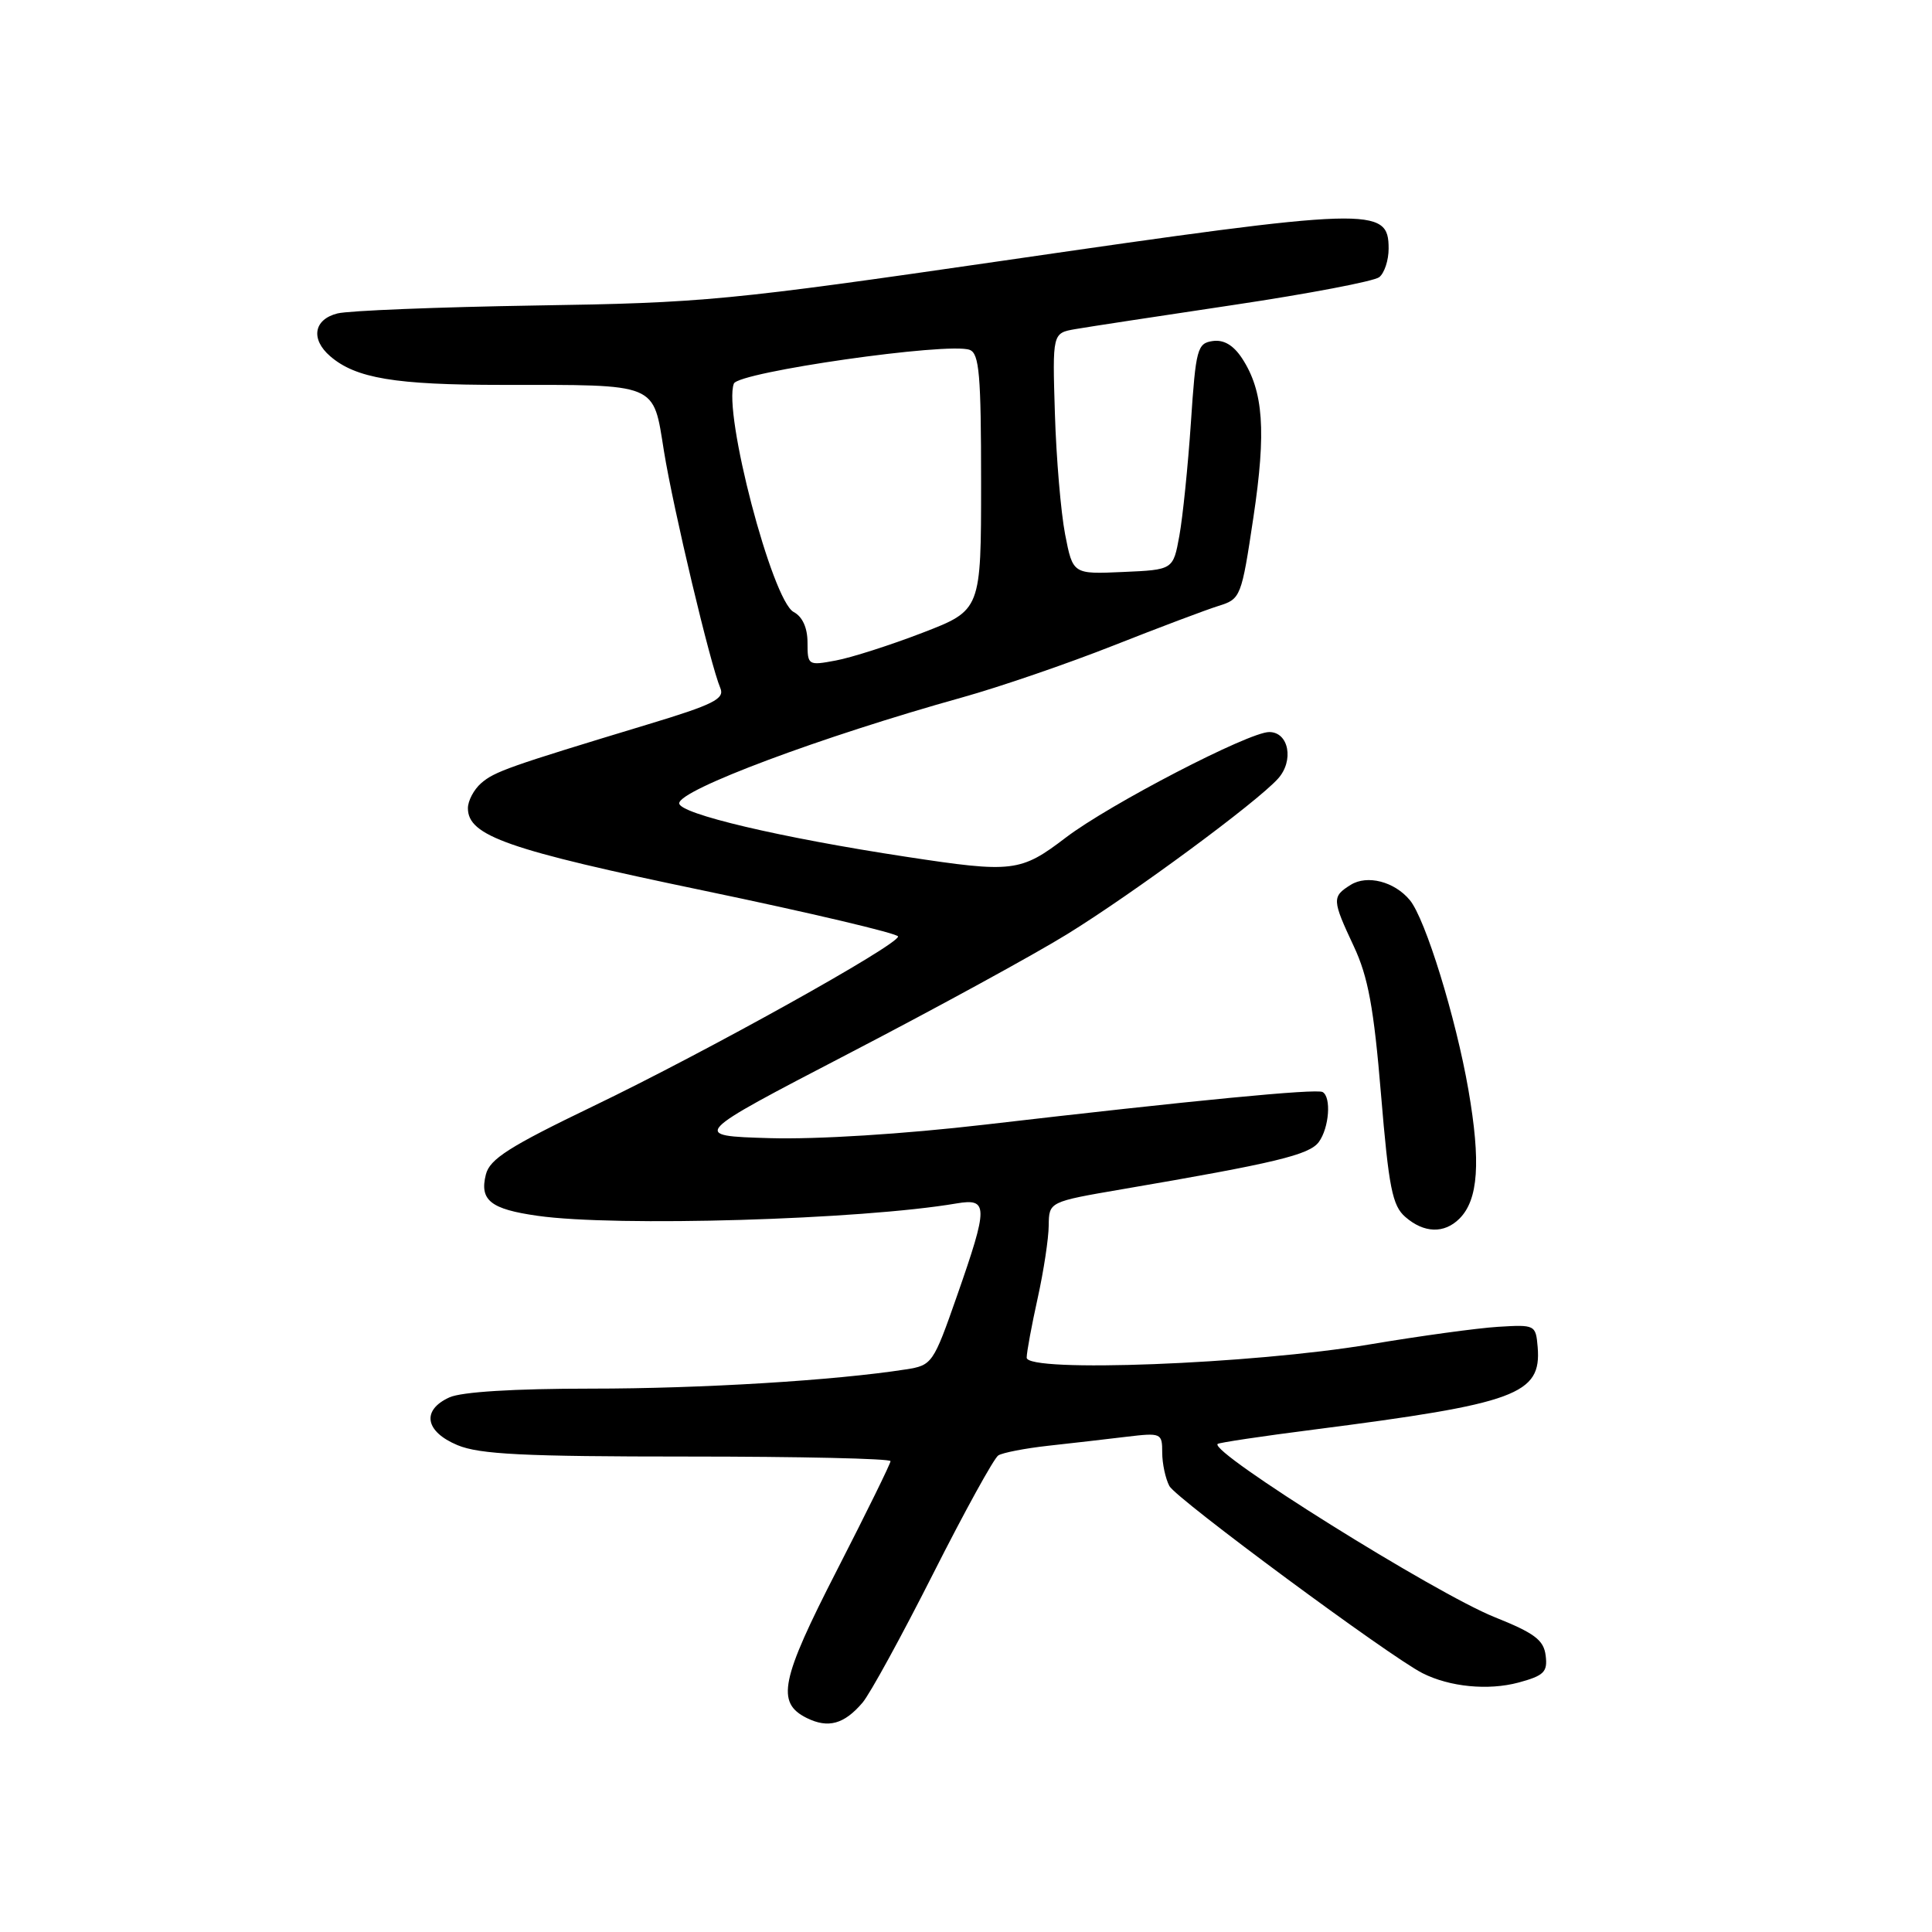 <?xml version="1.0" encoding="UTF-8" standalone="no"?>
<!DOCTYPE svg PUBLIC "-//W3C//DTD SVG 1.1//EN" "http://www.w3.org/Graphics/SVG/1.1/DTD/svg11.dtd" >
<svg xmlns="http://www.w3.org/2000/svg" xmlns:xlink="http://www.w3.org/1999/xlink" version="1.1" viewBox="0 0 256 256">
 <g >
 <path fill="currentColor"
d=" M 114.29 225.61 C 115.28 224.45 119.49 216.75 123.66 208.50 C 127.83 200.25 131.71 193.21 132.28 192.85 C 132.84 192.49 135.83 191.91 138.90 191.57 C 141.98 191.23 146.64 190.70 149.25 190.38 C 153.87 189.83 154.00 189.89 154.00 192.47 C 154.00 193.93 154.43 195.93 154.95 196.91 C 155.85 198.59 184.19 219.54 188.50 221.71 C 192.10 223.53 197.20 224.02 201.20 222.95 C 204.59 222.03 205.08 221.55 204.81 219.38 C 204.56 217.31 203.34 216.40 198.05 214.28 C 190.18 211.13 160.25 192.42 161.34 191.33 C 161.51 191.16 167.24 190.30 174.07 189.43 C 200.96 185.98 204.26 184.77 203.75 178.50 C 203.50 175.55 203.41 175.51 198.50 175.81 C 195.75 175.98 188.10 177.03 181.50 178.14 C 165.90 180.76 135.98 181.91 136.04 179.89 C 136.05 179.12 136.71 175.57 137.50 172.00 C 138.29 168.43 138.95 164.09 138.96 162.37 C 139.00 159.24 139.00 159.24 148.75 157.57 C 168.99 154.11 173.50 153.03 174.75 151.32 C 176.12 149.45 176.43 145.36 175.25 144.70 C 174.42 144.23 158.11 145.81 130.50 149.02 C 119.73 150.27 108.28 150.99 102.00 150.81 C 91.50 150.50 91.50 150.50 112.50 139.58 C 124.05 133.58 137.06 126.47 141.41 123.78 C 150.21 118.35 166.49 106.34 169.34 103.18 C 171.49 100.80 170.78 97.00 168.18 97.00 C 165.49 96.99 146.99 106.59 141.23 110.98 C 135.23 115.56 134.20 115.68 120.09 113.53 C 103.39 110.99 90.00 107.83 90.00 106.44 C 90.00 104.66 108.79 97.63 127.50 92.41 C 132.45 91.03 141.45 87.94 147.50 85.55 C 153.55 83.16 159.84 80.79 161.48 80.28 C 164.40 79.37 164.50 79.11 166.08 68.57 C 167.80 57.11 167.42 51.82 164.58 47.48 C 163.43 45.73 162.15 44.98 160.69 45.19 C 158.65 45.48 158.45 46.22 157.80 56.00 C 157.41 61.78 156.72 68.53 156.27 71.00 C 155.45 75.50 155.45 75.50 148.81 75.79 C 142.16 76.09 142.16 76.09 141.13 70.79 C 140.57 67.88 139.96 60.69 139.78 54.82 C 139.45 44.14 139.45 44.14 142.48 43.61 C 144.14 43.32 153.60 41.88 163.50 40.40 C 173.40 38.92 182.06 37.27 182.75 36.73 C 183.44 36.19 184.00 34.49 184.00 32.94 C 184.00 27.36 181.95 27.42 133.00 34.53 C 96.53 39.82 93.26 40.14 70.97 40.48 C 58.03 40.69 46.21 41.16 44.72 41.53 C 41.57 42.32 41.13 44.94 43.75 47.20 C 47.14 50.13 52.35 51.00 66.52 51.00 C 87.38 51.00 86.51 50.64 87.98 59.80 C 89.22 67.46 94.12 88.06 95.45 91.18 C 96.05 92.60 94.54 93.36 85.83 95.99 C 67.34 101.59 65.52 102.24 63.75 103.78 C 62.79 104.62 62.00 106.11 62.00 107.09 C 62.00 110.76 67.26 112.60 93.25 118.01 C 107.41 120.96 119.00 123.70 119.00 124.09 C 119.00 125.22 93.58 139.37 78.63 146.56 C 67.50 151.92 64.89 153.57 64.38 155.63 C 63.52 159.04 65.00 160.22 71.23 161.10 C 81.58 162.58 114.09 161.62 126.75 159.46 C 130.96 158.75 130.97 159.81 126.81 171.70 C 123.67 180.68 123.51 180.91 120.05 181.45 C 110.64 182.92 92.94 184.00 78.30 184.00 C 68.13 184.00 61.14 184.43 59.55 185.16 C 55.83 186.85 56.31 189.69 60.62 191.49 C 63.55 192.71 69.39 193.00 91.12 193.00 C 105.90 193.00 118.00 193.27 118.00 193.61 C 118.00 193.94 114.81 200.43 110.92 208.02 C 103.43 222.62 102.82 225.61 106.89 227.64 C 109.74 229.05 111.85 228.47 114.29 225.61 Z  M 193.39 161.47 C 195.89 158.97 196.23 153.99 194.57 144.40 C 192.91 134.84 188.87 121.75 186.81 119.27 C 184.77 116.81 181.16 115.88 178.97 117.25 C 176.47 118.81 176.50 119.23 179.39 125.40 C 181.28 129.43 182.04 133.53 182.99 145.00 C 184.02 157.37 184.49 159.76 186.21 161.25 C 188.69 163.41 191.37 163.49 193.39 161.47 Z  M 107.00 85.15 C 107.00 83.18 106.33 81.71 105.16 81.09 C 102.31 79.56 95.78 54.63 97.24 50.83 C 97.83 49.29 125.72 45.30 128.49 46.36 C 129.76 46.84 130.00 49.68 130.00 63.90 C 130.00 80.85 130.00 80.85 122.25 83.84 C 117.99 85.48 112.81 87.14 110.75 87.52 C 107.08 88.21 107.00 88.16 107.00 85.15 Z "/>
</g>
</svg>